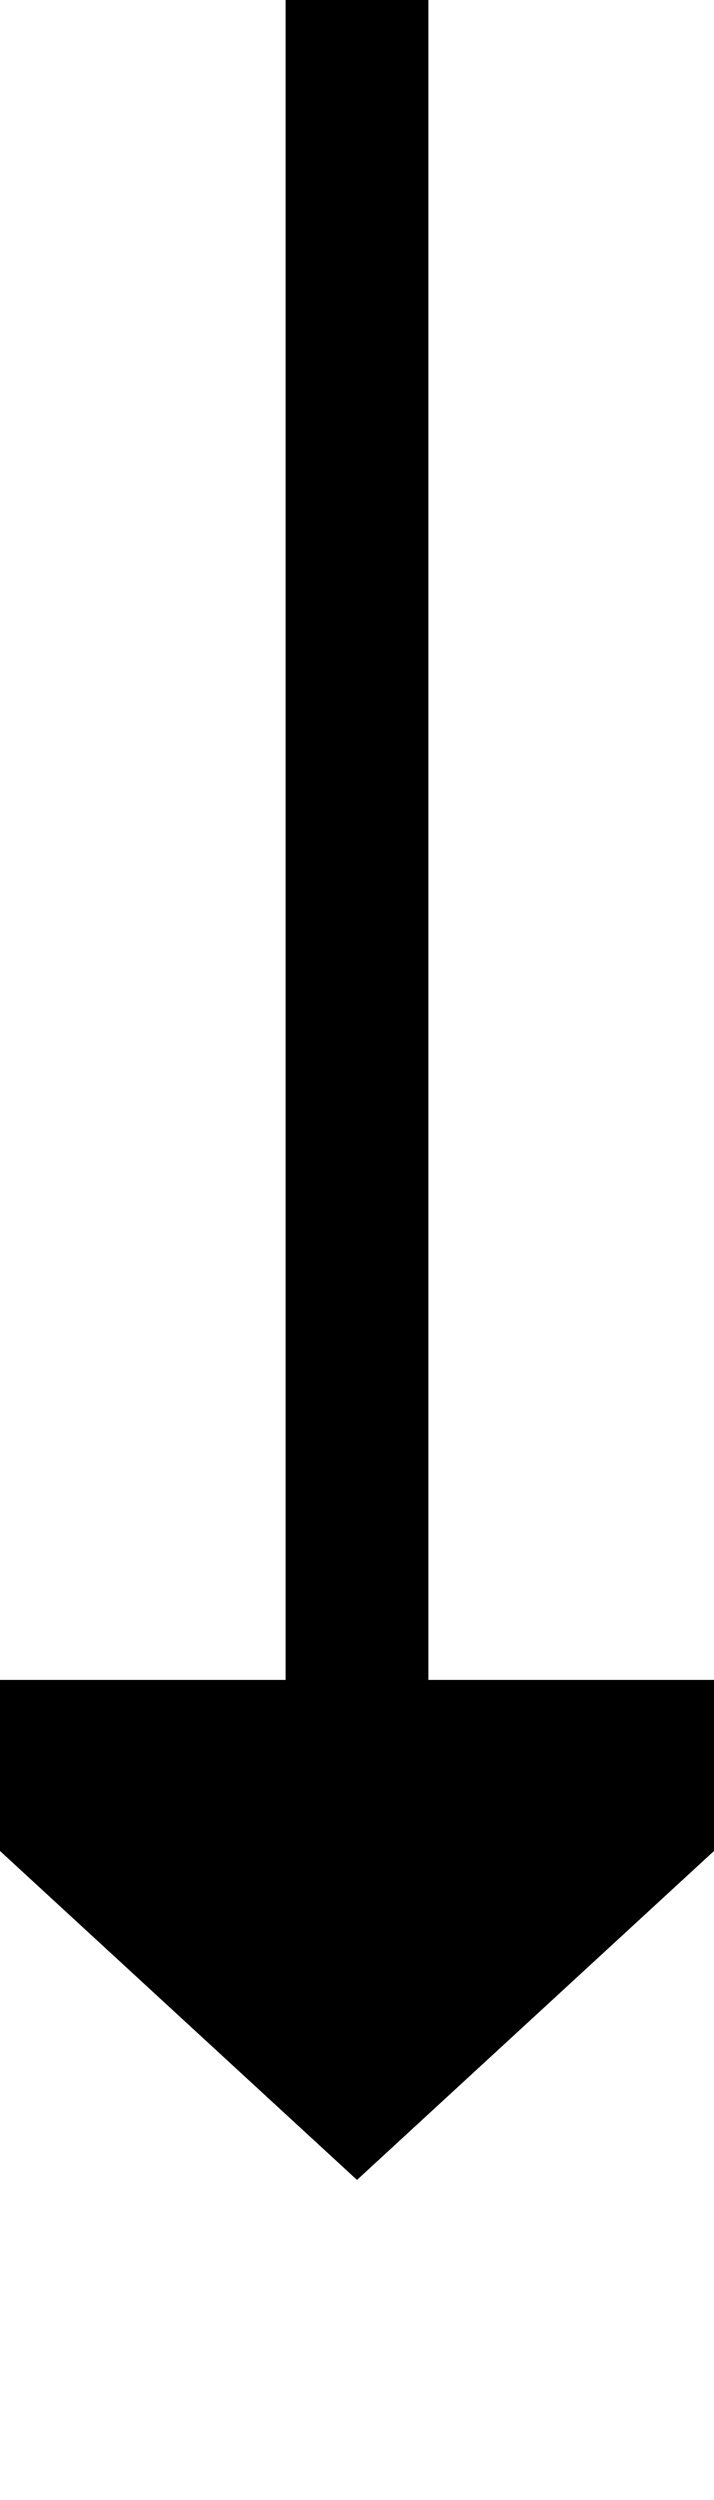 ﻿<?xml version="1.0" encoding="utf-8"?>
<svg version="1.1" xmlns:xlink="http://www.w3.org/1999/xlink" width="10px" height="35px" preserveAspectRatio="xMidYMin meet" viewBox="670 1821.481  8 35" xmlns="http://www.w3.org/2000/svg">
  <path d="M 674 1821  L 674 1846  " stroke-width="2" stroke="#000000" fill="none" />
  <path d="M 666.4 1845  L 674 1852  L 681.6 1845  L 666.4 1845  Z " fill-rule="nonzero" fill="#000000" stroke="none" />
</svg>